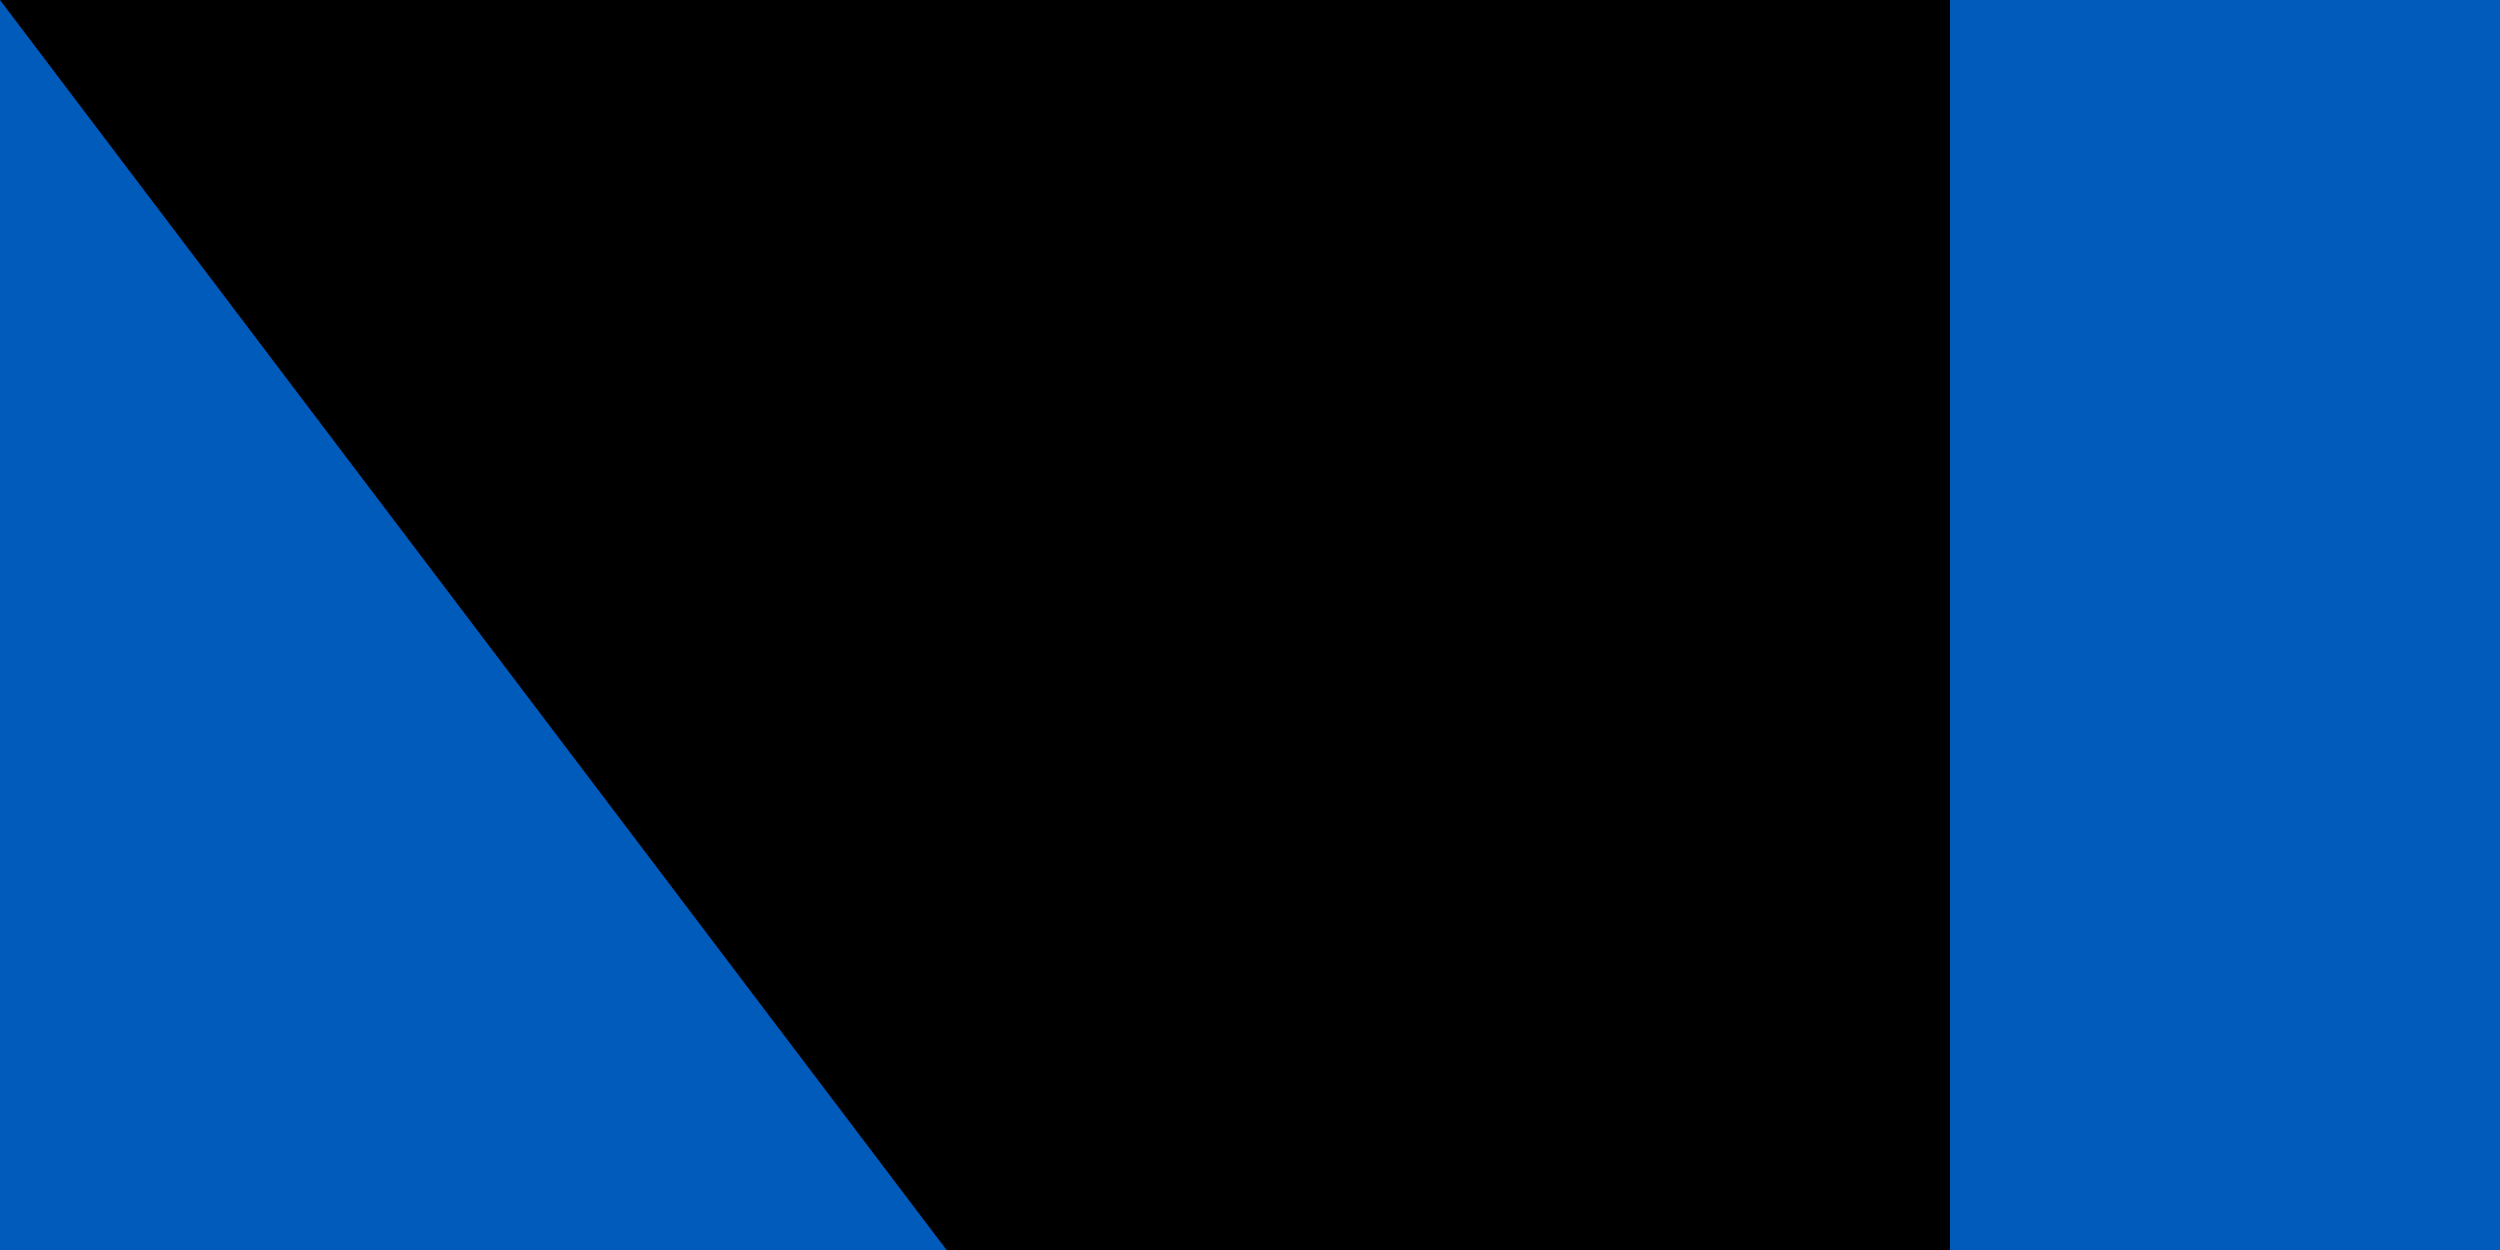<svg xmlns="http://www.w3.org/2000/svg" width="100" height="50">
<rect width="1200" height="800" fill="#005BBB"/>
<rect width="1200" height="400" y="400" fill="#FFD500"/>
<path id="path-b7308" d="m m0 78 m0 103 m0 65 m0 65 m0 65 m0 65 m0 65 m0 65 m0 65 m0 65 m0 65 m0 65 m0 65 m0 65 m0 65 m0 65 m0 65 m0 65 m0 65 m0 65 m0 81 m0 99 m0 67 m0 118 m0 108 m0 81 m0 79 m0 77 m0 72 m0 118 m0 90 m0 74 m0 72 m0 82 m0 51 m0 97 m0 43 m0 75 m0 114 m0 84 m0 120 m0 84 m0 106 m0 67 m0 71 m0 104 m0 103 m0 65 m0 122 m0 85 m0 77 m0 54 m0 48 m0 101 m0 121 m0 101 m0 51 m0 105 m0 107 m0 73 m0 48 m0 68 m0 85 m0 74 m0 112 m0 97 m0 75 m0 113 m0 55 m0 120 m0 71 m0 88 m0 43 m0 74 m0 104 m0 69 m0 52 m0 48 m0 52 m0 78 m0 97 m0 114 m0 83 m0 85 m0 57 m0 103 m0 61 m0 61"/>
</svg>